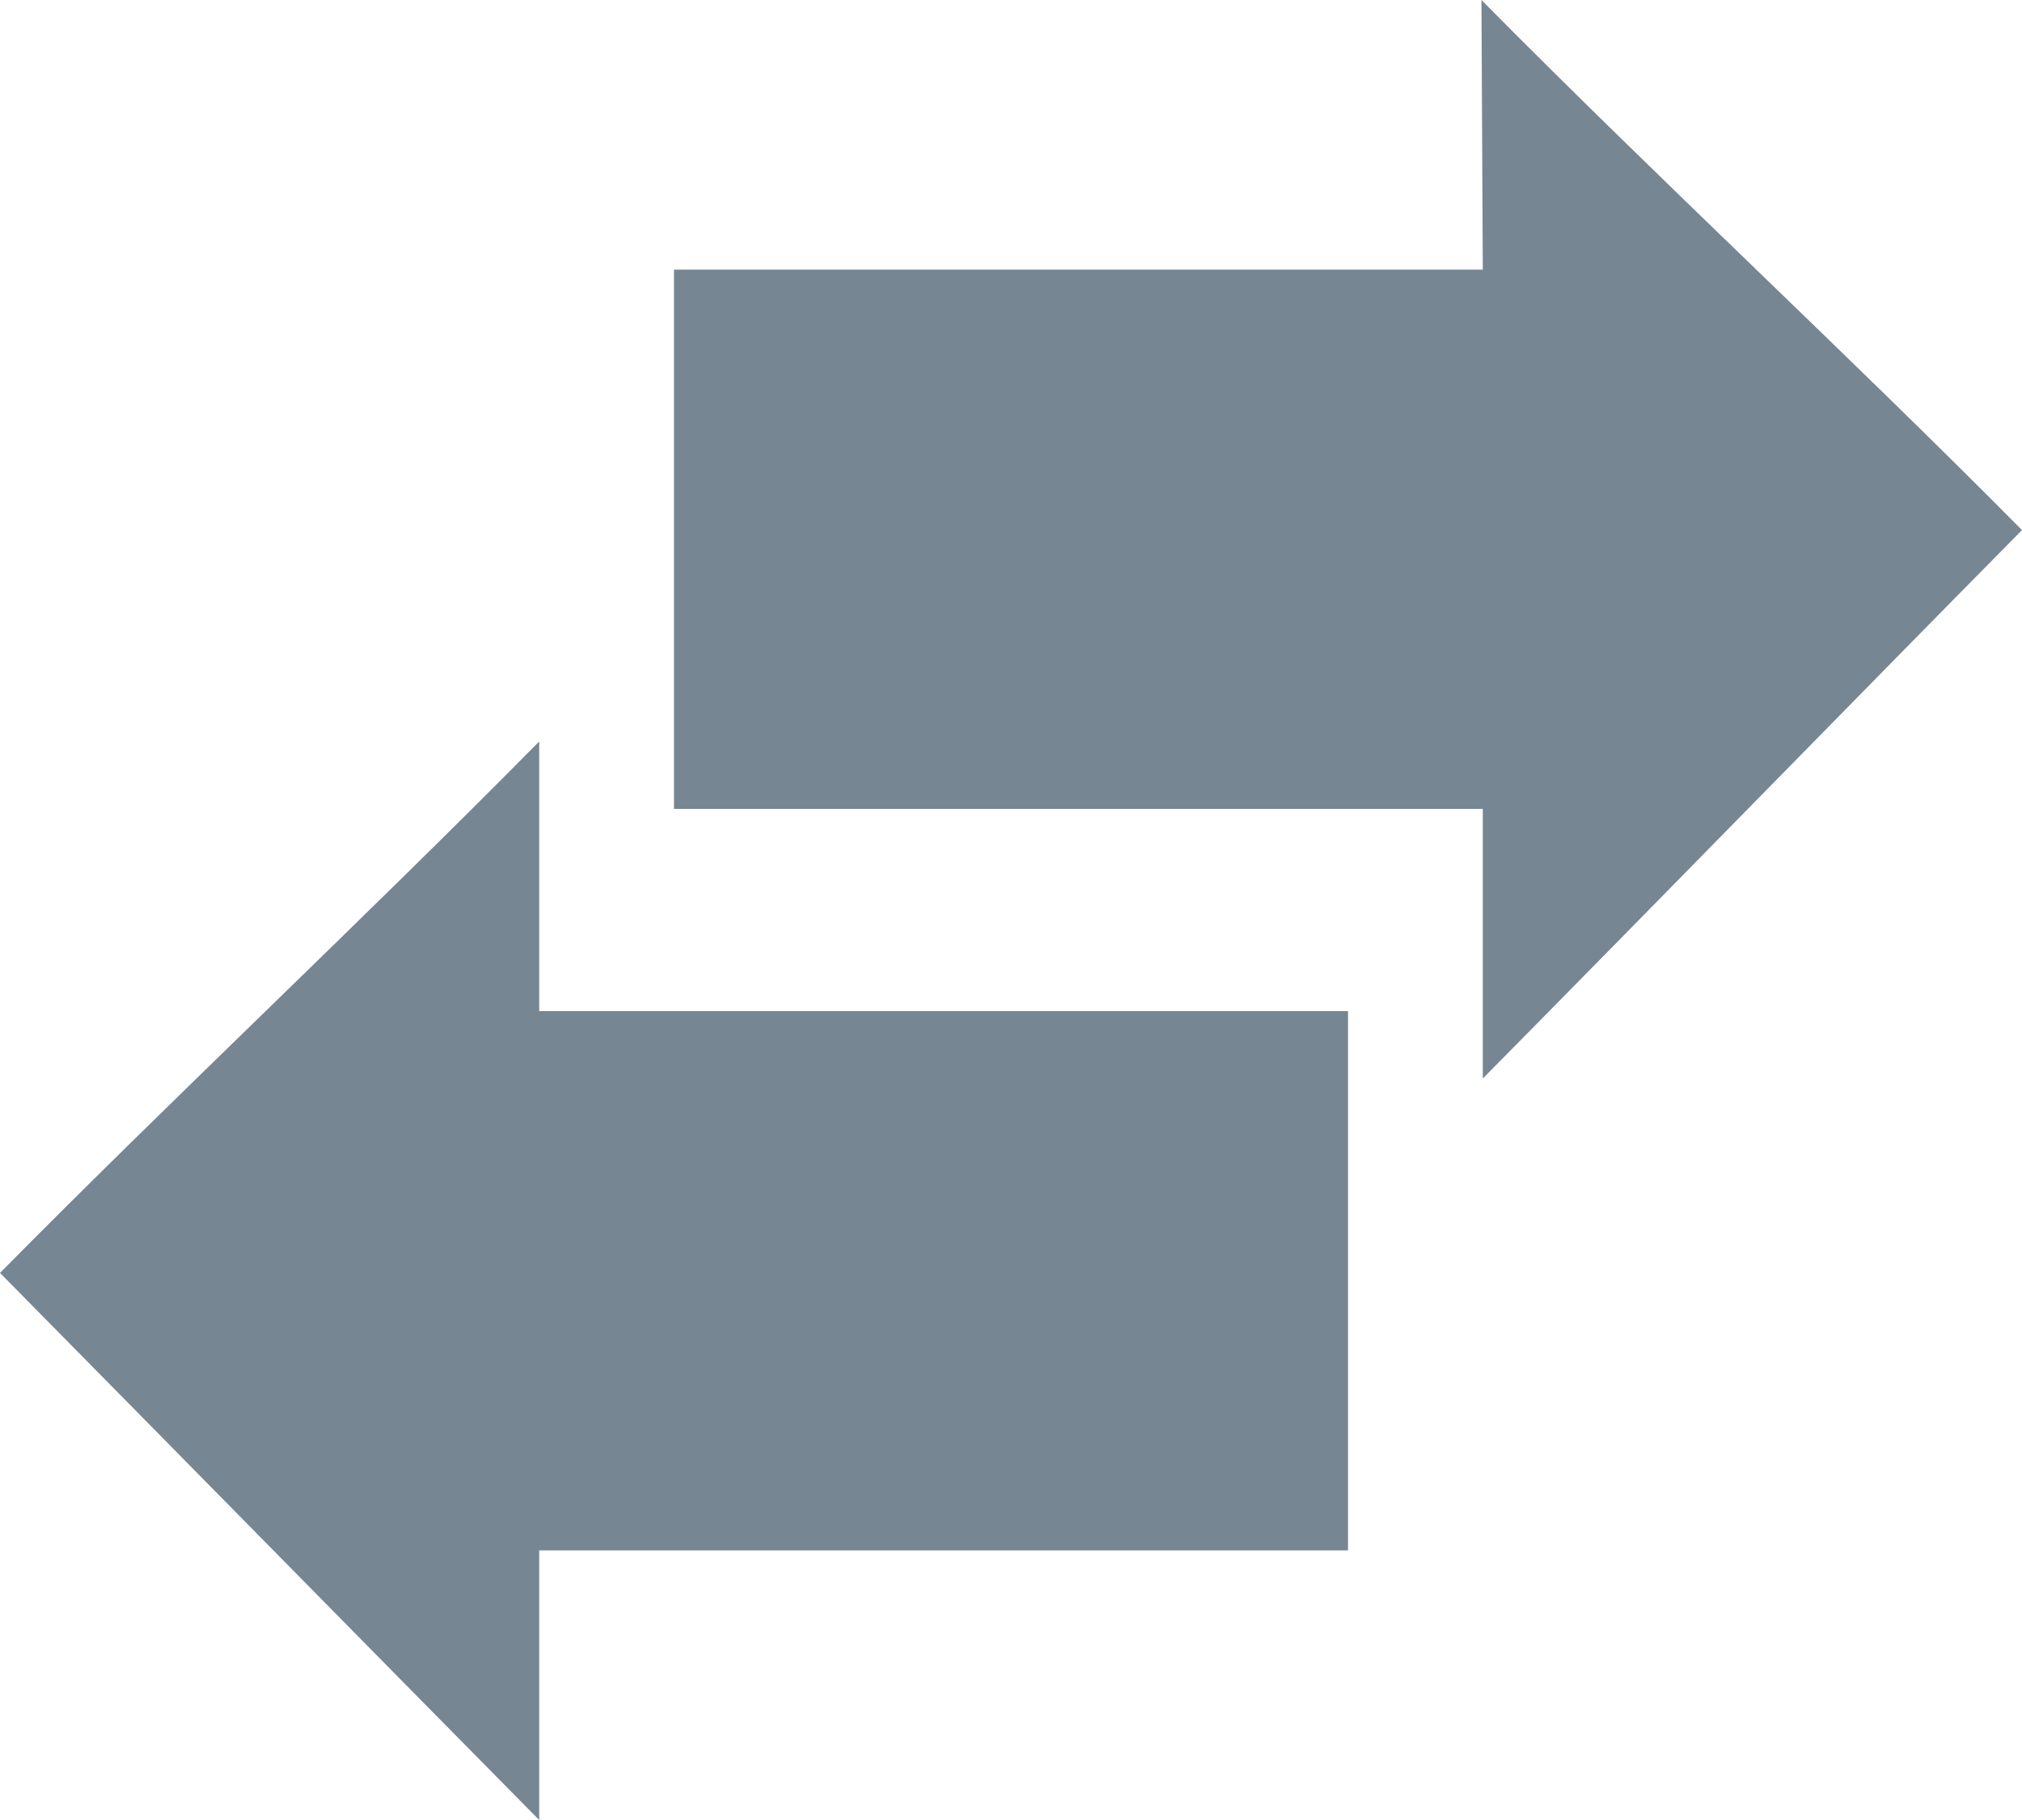<svg xmlns="http://www.w3.org/2000/svg" width="30" height="27" viewBox="0 0 30 27"><title>transfer</title><path fill="#768692" d="M0 18.884C2.535 16.317 5.363 13.67 8 11v4h12v8H8v4c-2.628-2.66-5.438-5.52-8-8.116zM10 4h12l-.02-4C24.61 2.66 27.45 5.288 30 7.864c-2.543 2.574-5.372 5.476-8 8.136v-4H10V4z"/></svg>